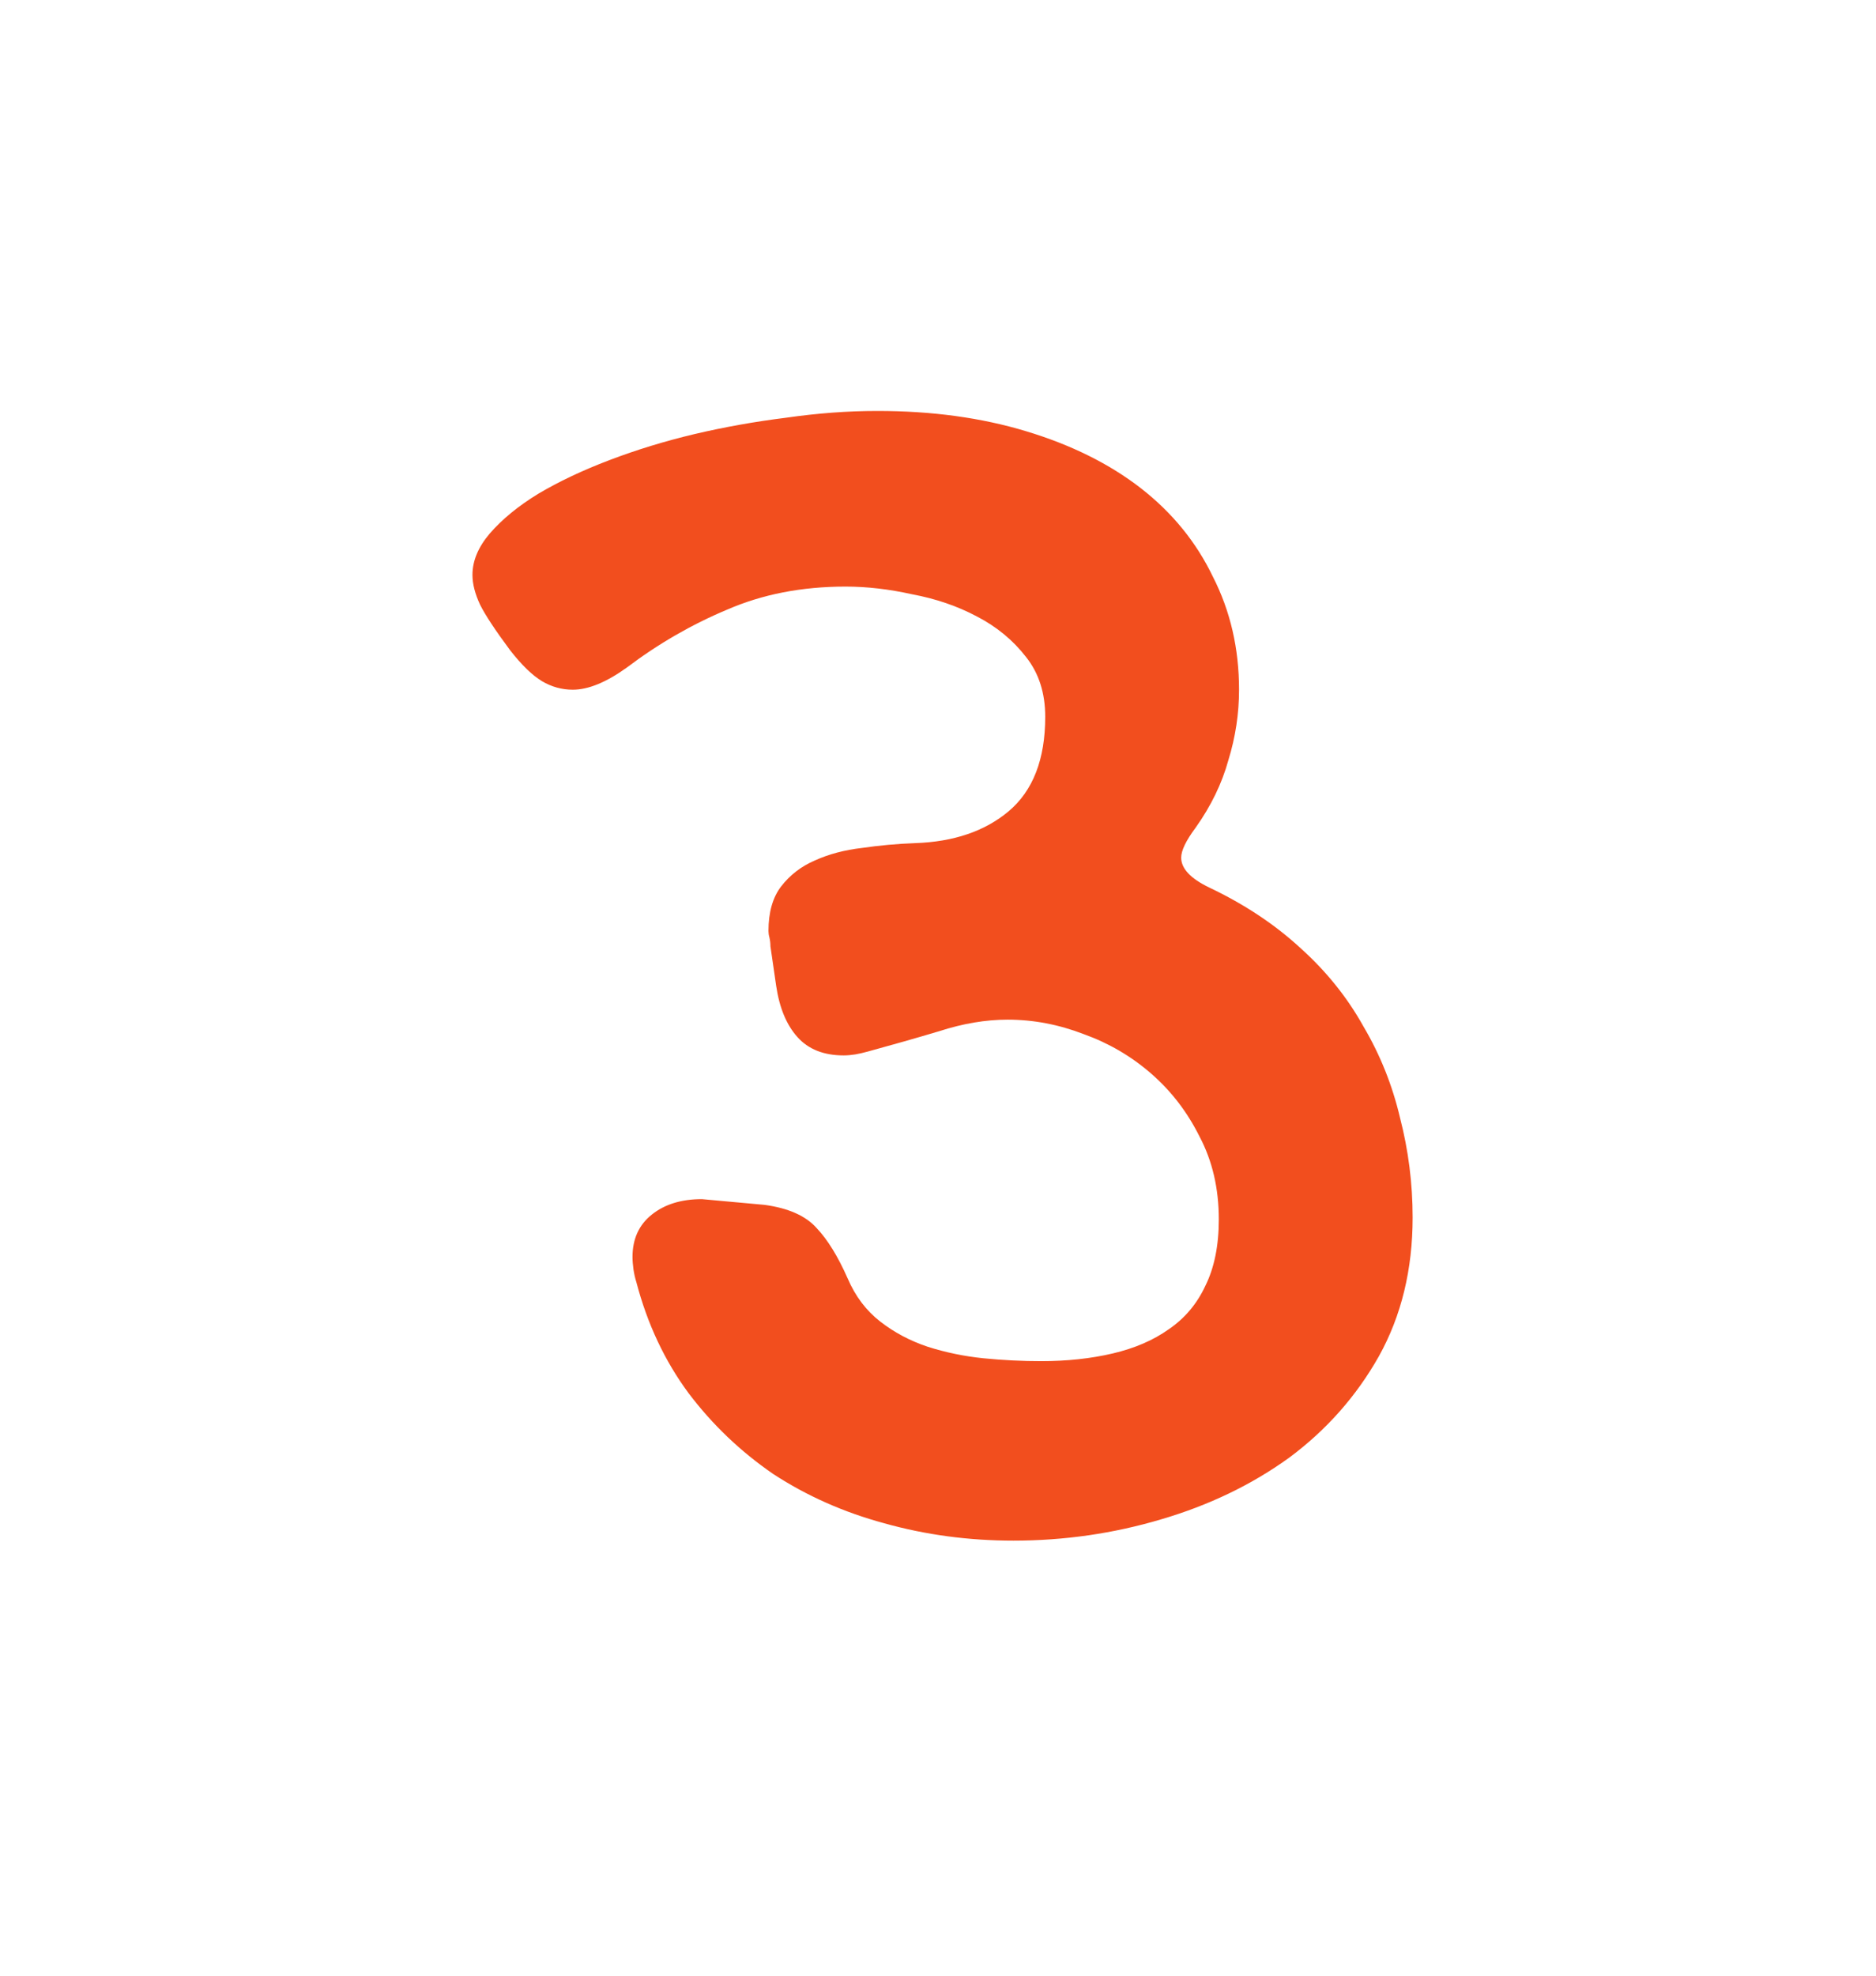 <svg width="19" height="20" viewBox="0 0 19 20" fill="none" xmlns="http://www.w3.org/2000/svg">
<g filter="url(#filter0_d)">
<path d="M8.789 6.645C8.743 6.658 8.701 6.667 8.662 6.674C8.623 6.68 8.584 6.684 8.545 6.684C8.343 6.684 8.187 6.622 8.076 6.498C7.965 6.374 7.894 6.202 7.861 5.98L7.803 5.58C7.803 5.548 7.799 5.518 7.793 5.492C7.786 5.466 7.783 5.443 7.783 5.424C7.783 5.235 7.826 5.085 7.91 4.975C8.001 4.857 8.115 4.77 8.252 4.711C8.395 4.646 8.555 4.604 8.73 4.584C8.906 4.558 9.085 4.542 9.268 4.535C9.658 4.522 9.974 4.415 10.215 4.213C10.462 4.005 10.586 3.686 10.586 3.256C10.586 3.015 10.521 2.813 10.391 2.65C10.26 2.481 10.094 2.344 9.893 2.24C9.697 2.136 9.479 2.061 9.238 2.016C9.004 1.964 8.779 1.938 8.564 1.938C8.122 1.938 7.721 2.016 7.363 2.172C7.005 2.322 6.667 2.517 6.348 2.758C6.139 2.908 5.957 2.982 5.801 2.982C5.69 2.982 5.586 2.953 5.488 2.895C5.391 2.836 5.283 2.732 5.166 2.582C5.016 2.38 4.915 2.227 4.863 2.123C4.811 2.012 4.785 1.911 4.785 1.82C4.785 1.677 4.844 1.537 4.961 1.4C5.085 1.257 5.247 1.124 5.449 1C5.658 0.876 5.898 0.762 6.172 0.658C6.445 0.554 6.732 0.466 7.031 0.395C7.337 0.323 7.646 0.268 7.959 0.229C8.278 0.183 8.587 0.16 8.887 0.16C9.44 0.16 9.941 0.229 10.391 0.365C10.846 0.502 11.234 0.694 11.553 0.941C11.872 1.189 12.116 1.488 12.285 1.84C12.461 2.185 12.549 2.566 12.549 2.982C12.549 3.223 12.513 3.461 12.441 3.695C12.376 3.93 12.266 4.158 12.109 4.379C12.012 4.509 11.963 4.61 11.963 4.682C11.963 4.792 12.057 4.893 12.246 4.984C12.604 5.154 12.913 5.359 13.174 5.6C13.434 5.834 13.646 6.098 13.809 6.391C13.978 6.677 14.102 6.986 14.18 7.318C14.264 7.644 14.307 7.979 14.307 8.324C14.307 8.852 14.193 9.32 13.965 9.73C13.737 10.134 13.434 10.476 13.057 10.756C12.679 11.029 12.246 11.238 11.758 11.381C11.276 11.524 10.778 11.596 10.264 11.596C9.808 11.596 9.372 11.537 8.955 11.42C8.545 11.309 8.171 11.143 7.832 10.922C7.5 10.694 7.214 10.421 6.973 10.102C6.732 9.776 6.556 9.402 6.445 8.979C6.432 8.939 6.423 8.897 6.416 8.852C6.41 8.806 6.406 8.764 6.406 8.725C6.406 8.542 6.471 8.399 6.602 8.295C6.732 8.191 6.901 8.139 7.109 8.139L7.744 8.197C7.985 8.23 8.161 8.308 8.271 8.432C8.382 8.549 8.486 8.718 8.584 8.939C8.662 9.122 8.773 9.268 8.916 9.379C9.059 9.49 9.219 9.574 9.395 9.633C9.577 9.691 9.766 9.73 9.961 9.75C10.163 9.77 10.358 9.779 10.547 9.779C10.807 9.779 11.048 9.753 11.27 9.701C11.491 9.649 11.68 9.568 11.836 9.457C11.999 9.346 12.122 9.2 12.207 9.018C12.298 8.835 12.344 8.611 12.344 8.344C12.344 8.031 12.279 7.751 12.148 7.504C12.025 7.257 11.862 7.045 11.66 6.869C11.458 6.693 11.23 6.56 10.977 6.469C10.723 6.371 10.466 6.322 10.205 6.322C9.984 6.322 9.753 6.361 9.512 6.439C9.271 6.511 9.03 6.579 8.789 6.645Z" fill="#F24E1E"/>
</g>
<defs>
<filter id="filter0_d" x="0.785" y="0.16" width="17.521" height="19.436" filterUnits="userSpaceOnUse" color-interpolation-filters="sRGB">
<feFlood flood-opacity="0" result="BackgroundImageFix"/>
<feColorMatrix in="SourceAlpha" type="matrix" values="0 0 0 0 0 0 0 0 0 0 0 0 0 0 0 0 0 0 127 0"/>
<feOffset dy="4"/>
<feGaussianBlur stdDeviation="2"/>
<feColorMatrix type="matrix" values="0 0 0 0 0 0 0 0 0 0 0 0 0 0 0 0 0 0 0.25 0"/>
<feBlend mode="normal" in2="BackgroundImageFix" result="effect1_dropShadow"/>
<feBlend mode="normal" in="SourceGraphic" in2="effect1_dropShadow" result="shape"/>
</filter>
</defs>
</svg>
